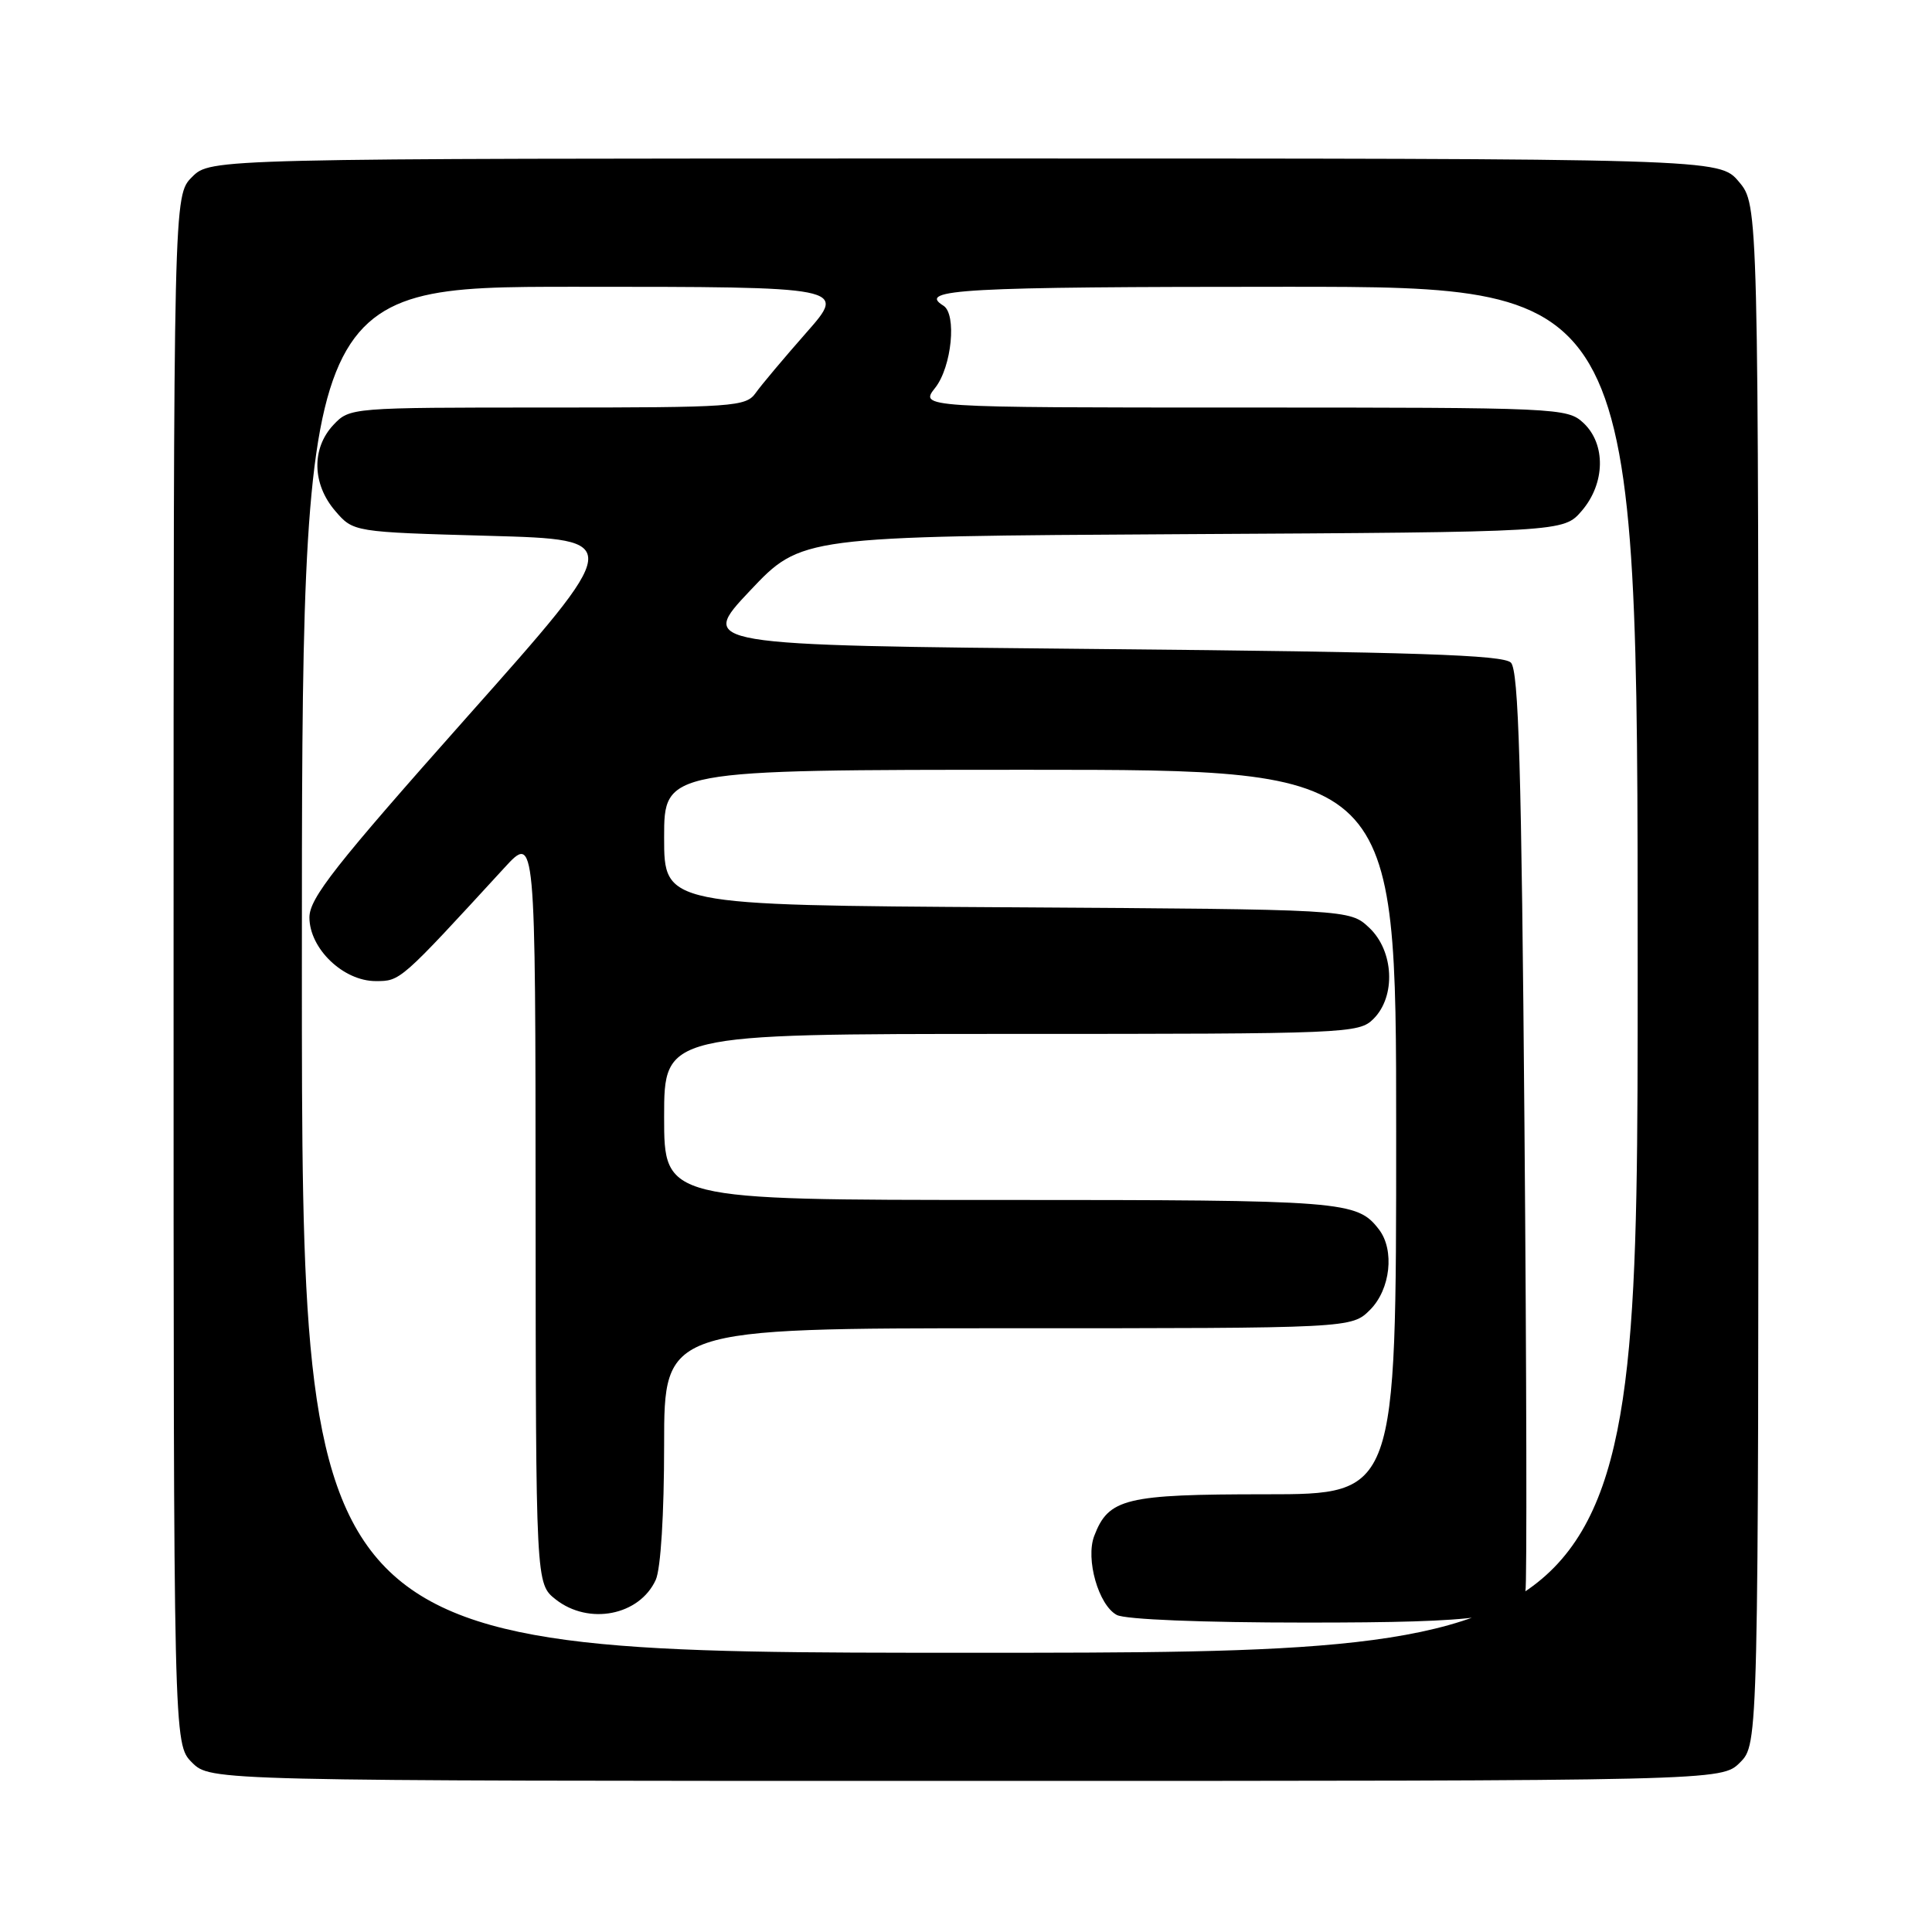 <?xml version="1.0" encoding="UTF-8" standalone="no"?>
<!DOCTYPE svg PUBLIC "-//W3C//DTD SVG 1.1//EN" "http://www.w3.org/Graphics/SVG/1.1/DTD/svg11.dtd" >
<svg xmlns="http://www.w3.org/2000/svg" xmlns:xlink="http://www.w3.org/1999/xlink" version="1.1" viewBox="0 0 256 256">
 <g >
 <path fill="currentColor"
d=" M 230.56 233.54 C 233.00 231.09 233.00 231.09 233.00 129.12 C 233.00 27.15 233.00 27.15 230.41 24.08 C 227.82 21.00 227.82 21.00 127.87 21.00 C 27.91 21.00 27.91 21.00 25.45 23.45 C 23.00 25.91 23.00 25.91 23.00 128.50 C 23.00 231.09 23.00 231.09 25.44 233.54 C 27.89 235.98 27.89 235.98 128.00 235.98 C 228.11 235.98 228.11 235.98 230.56 233.54 Z  M 40.00 128.50 C 40.00 38.00 40.00 38.00 76.10 38.00 C 112.20 38.00 112.20 38.00 106.85 44.07 C 103.91 47.41 100.88 51.01 100.13 52.07 C 98.83 53.89 97.28 54.00 72.55 54.00 C 46.45 54.00 46.34 54.01 44.17 56.31 C 41.26 59.42 41.36 64.14 44.41 67.69 C 46.82 70.50 46.82 70.50 64.80 71.00 C 82.78 71.50 82.78 71.50 61.89 95.00 C 44.39 114.70 41.01 119.00 41.00 121.56 C 41.00 125.69 45.48 130.00 49.79 130.00 C 53.06 130.00 53.00 130.05 66.82 115.00 C 70.95 110.50 70.95 110.50 70.97 160.18 C 71.00 209.85 71.00 209.85 73.63 211.93 C 78.02 215.38 84.73 214.07 86.89 209.34 C 87.55 207.89 88.00 200.65 88.00 191.45 C 88.00 176.00 88.00 176.00 133.55 176.00 C 179.09 176.00 179.09 176.00 181.55 173.55 C 184.24 170.85 184.82 165.65 182.72 162.91 C 179.81 159.13 178.18 159.00 132.57 159.00 C 88.00 159.00 88.00 159.00 88.00 148.00 C 88.00 137.00 88.00 137.00 134.00 137.00 C 178.67 137.00 180.06 136.94 182.00 135.00 C 184.99 132.01 184.70 126.00 181.42 122.92 C 178.84 120.50 178.84 120.50 133.42 120.22 C 88.00 119.94 88.00 119.94 88.00 110.97 C 88.00 102.00 88.00 102.00 136.50 102.00 C 185.00 102.00 185.00 102.00 185.00 150.00 C 185.00 198.00 185.00 198.00 167.72 198.00 C 149.10 198.00 146.89 198.54 144.99 203.52 C 143.82 206.59 145.56 212.70 147.98 213.99 C 149.10 214.59 159.31 215.00 172.98 215.00 C 196.63 215.00 201.10 214.35 202.13 210.79 C 202.33 210.08 202.28 182.41 202.00 149.30 C 201.61 101.78 201.23 88.82 200.20 87.80 C 199.18 86.78 187.47 86.39 145.73 86.00 C 92.56 85.50 92.56 85.50 99.37 78.28 C 106.18 71.07 106.18 71.07 156.68 70.78 C 207.17 70.50 207.17 70.50 209.59 67.69 C 212.71 64.06 212.81 58.84 209.81 56.04 C 207.68 54.05 206.51 54.00 164.74 54.00 C 121.85 54.00 121.85 54.00 123.93 51.37 C 126.11 48.59 126.80 41.61 125.00 40.50 C 121.48 38.33 127.43 38.00 170.50 38.00 C 217.00 38.00 217.00 38.00 217.00 128.50 C 217.00 219.00 217.00 219.00 128.50 219.00 C 40.00 219.00 40.00 219.00 40.00 128.50 Z "/>
</g>
</svg>